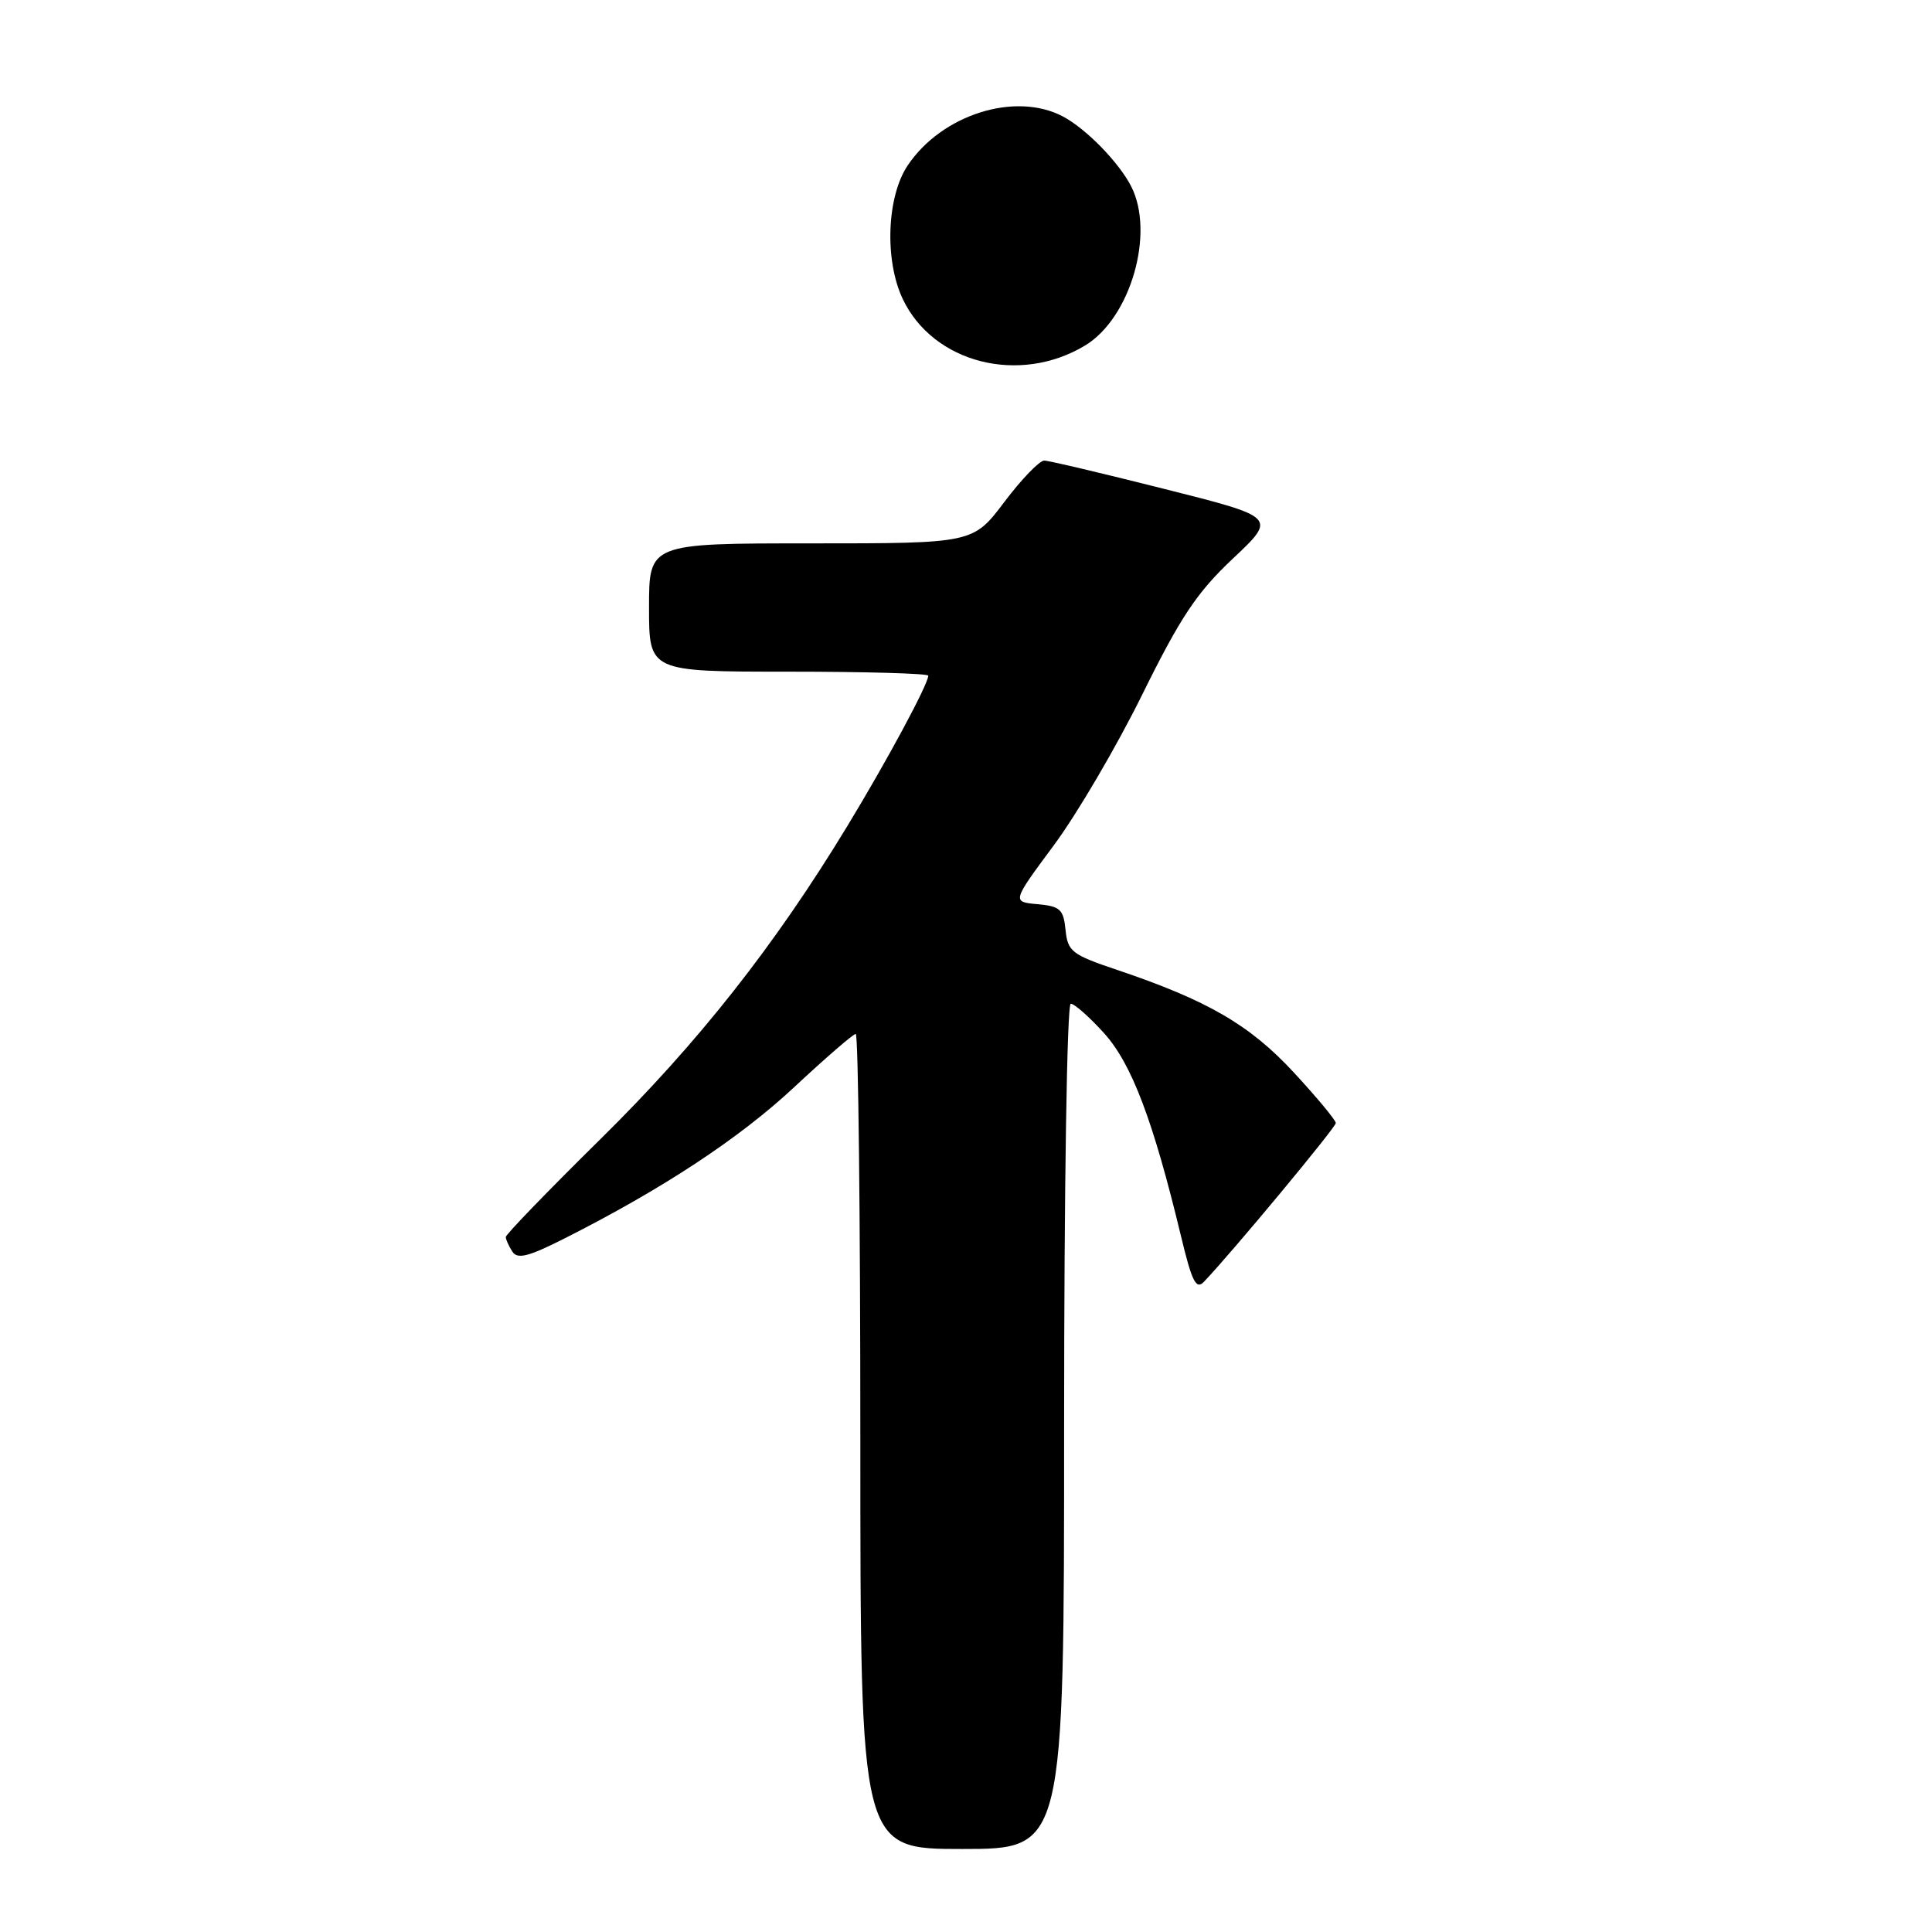 <?xml version="1.0" encoding="UTF-8" standalone="no"?>
<!DOCTYPE svg PUBLIC "-//W3C//DTD SVG 1.1//EN" "http://www.w3.org/Graphics/SVG/1.1/DTD/svg11.dtd" >
<svg xmlns="http://www.w3.org/2000/svg" xmlns:xlink="http://www.w3.org/1999/xlink" version="1.1" viewBox="0 0 256 256">
 <g >
 <path fill="currentColor"
d=" M 141.00 189.00 C 141.00 157.25 141.38 133.00 141.88 133.00 C 142.37 133.00 144.37 134.77 146.32 136.93 C 149.96 140.97 152.81 148.50 156.50 163.84 C 157.94 169.84 158.49 170.93 159.53 169.84 C 163.26 165.94 176.99 149.40 177.00 148.81 C 177.00 148.43 174.49 145.41 171.43 142.10 C 165.60 135.80 160.00 132.55 148.00 128.51 C 142.02 126.50 141.48 126.08 141.19 123.22 C 140.92 120.49 140.47 120.08 137.48 119.81 C 134.08 119.50 134.08 119.50 139.64 112.00 C 142.70 107.88 147.98 98.88 151.37 92.00 C 156.43 81.75 158.59 78.51 163.36 74.02 C 169.18 68.54 169.18 68.54 154.34 64.80 C 146.18 62.74 138.99 61.04 138.37 61.03 C 137.75 61.01 135.37 63.48 133.09 66.50 C 128.94 72.00 128.94 72.00 107.47 72.00 C 86.00 72.00 86.00 72.00 86.00 80.50 C 86.00 89.00 86.00 89.00 104.50 89.00 C 114.67 89.00 123.00 89.24 123.00 89.53 C 123.00 90.65 117.51 100.85 112.25 109.50 C 102.63 125.34 92.51 138.18 79.59 150.91 C 72.67 157.73 67.01 163.58 67.02 163.91 C 67.02 164.23 67.41 165.10 67.88 165.83 C 68.55 166.89 69.98 166.54 74.82 164.09 C 87.79 157.54 97.97 150.84 105.23 144.06 C 109.39 140.18 113.06 137.00 113.39 137.00 C 113.73 137.00 114.00 161.30 114.00 191.00 C 114.00 245.00 114.00 245.00 127.50 245.00 C 141.00 245.00 141.00 245.00 141.00 189.00 Z  M 143.78 45.78 C 149.81 42.14 153.06 30.88 149.88 24.68 C 148.22 21.46 143.87 17.02 140.80 15.41 C 134.49 12.12 124.81 15.18 120.28 21.91 C 117.50 26.04 117.18 34.48 119.62 39.62 C 123.66 48.12 135.07 51.03 143.78 45.78 Z "/>
</g>
</svg>